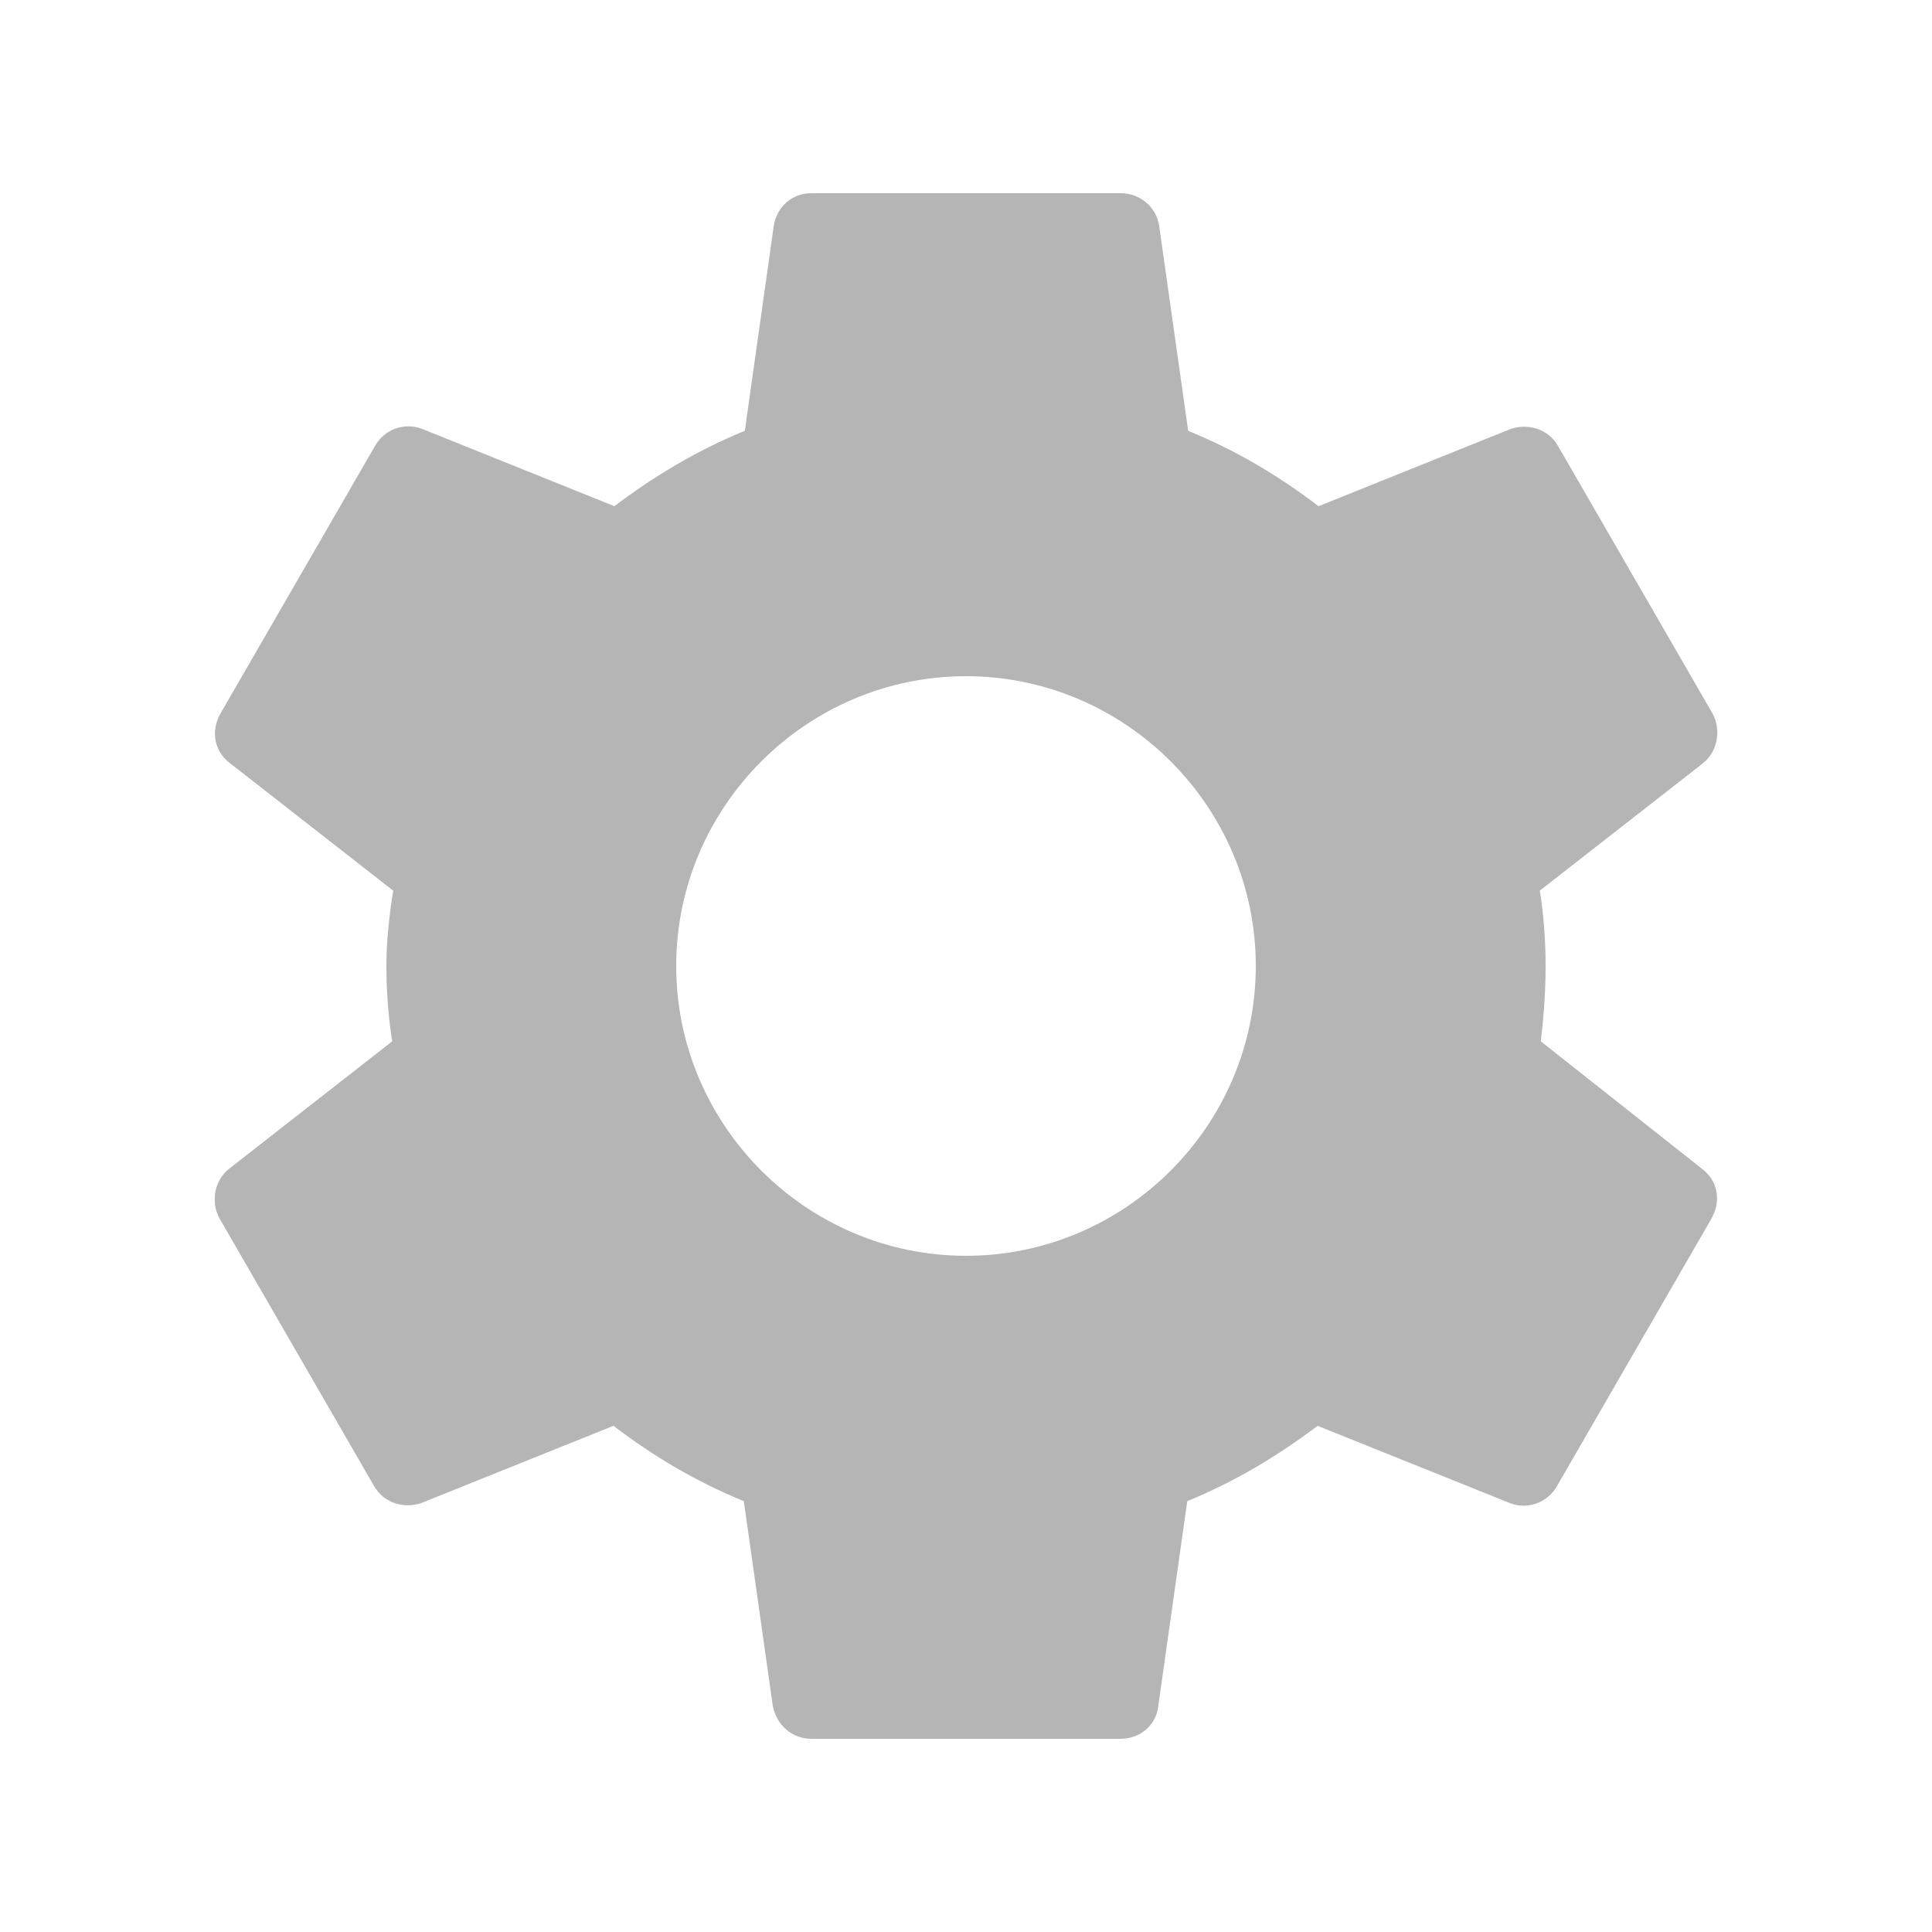 <svg width="25" height="25" viewBox="0 0 25 25" fill="none" xmlns="http://www.w3.org/2000/svg">
<path d="M19.938 13.475C19.975 13.162 20 12.838 20 12.5C20 12.162 19.975 11.838 19.925 11.525L22.038 9.875C22.225 9.725 22.275 9.45 22.163 9.238L20.163 5.775C20.038 5.55 19.775 5.475 19.55 5.55L17.062 6.55C16.538 6.15 15.988 5.825 15.375 5.575L15 2.925C14.963 2.675 14.75 2.5 14.5 2.5H10.5C10.25 2.5 10.05 2.675 10.012 2.925L9.638 5.575C9.025 5.825 8.463 6.162 7.95 6.55L5.463 5.55C5.238 5.463 4.975 5.55 4.85 5.775L2.85 9.238C2.725 9.463 2.775 9.725 2.975 9.875L5.088 11.525C5.038 11.838 5 12.175 5 12.5C5 12.825 5.025 13.162 5.075 13.475L2.963 15.125C2.775 15.275 2.725 15.55 2.838 15.762L4.838 19.225C4.963 19.45 5.225 19.525 5.45 19.45L7.938 18.45C8.463 18.85 9.013 19.175 9.625 19.425L10 22.075C10.05 22.325 10.25 22.5 10.5 22.5H14.5C14.75 22.5 14.963 22.325 14.988 22.075L15.363 19.425C15.975 19.175 16.538 18.837 17.05 18.45L19.538 19.45C19.762 19.538 20.025 19.45 20.15 19.225L22.15 15.762C22.275 15.537 22.225 15.275 22.025 15.125L19.938 13.475ZM12.5 16.25C10.438 16.25 8.75 14.562 8.75 12.5C8.75 10.438 10.438 8.75 12.5 8.75C14.562 8.75 16.25 10.438 16.25 12.5C16.25 14.562 14.562 16.25 12.5 16.25Z" fill="#B5B5B5"/>
</svg>
